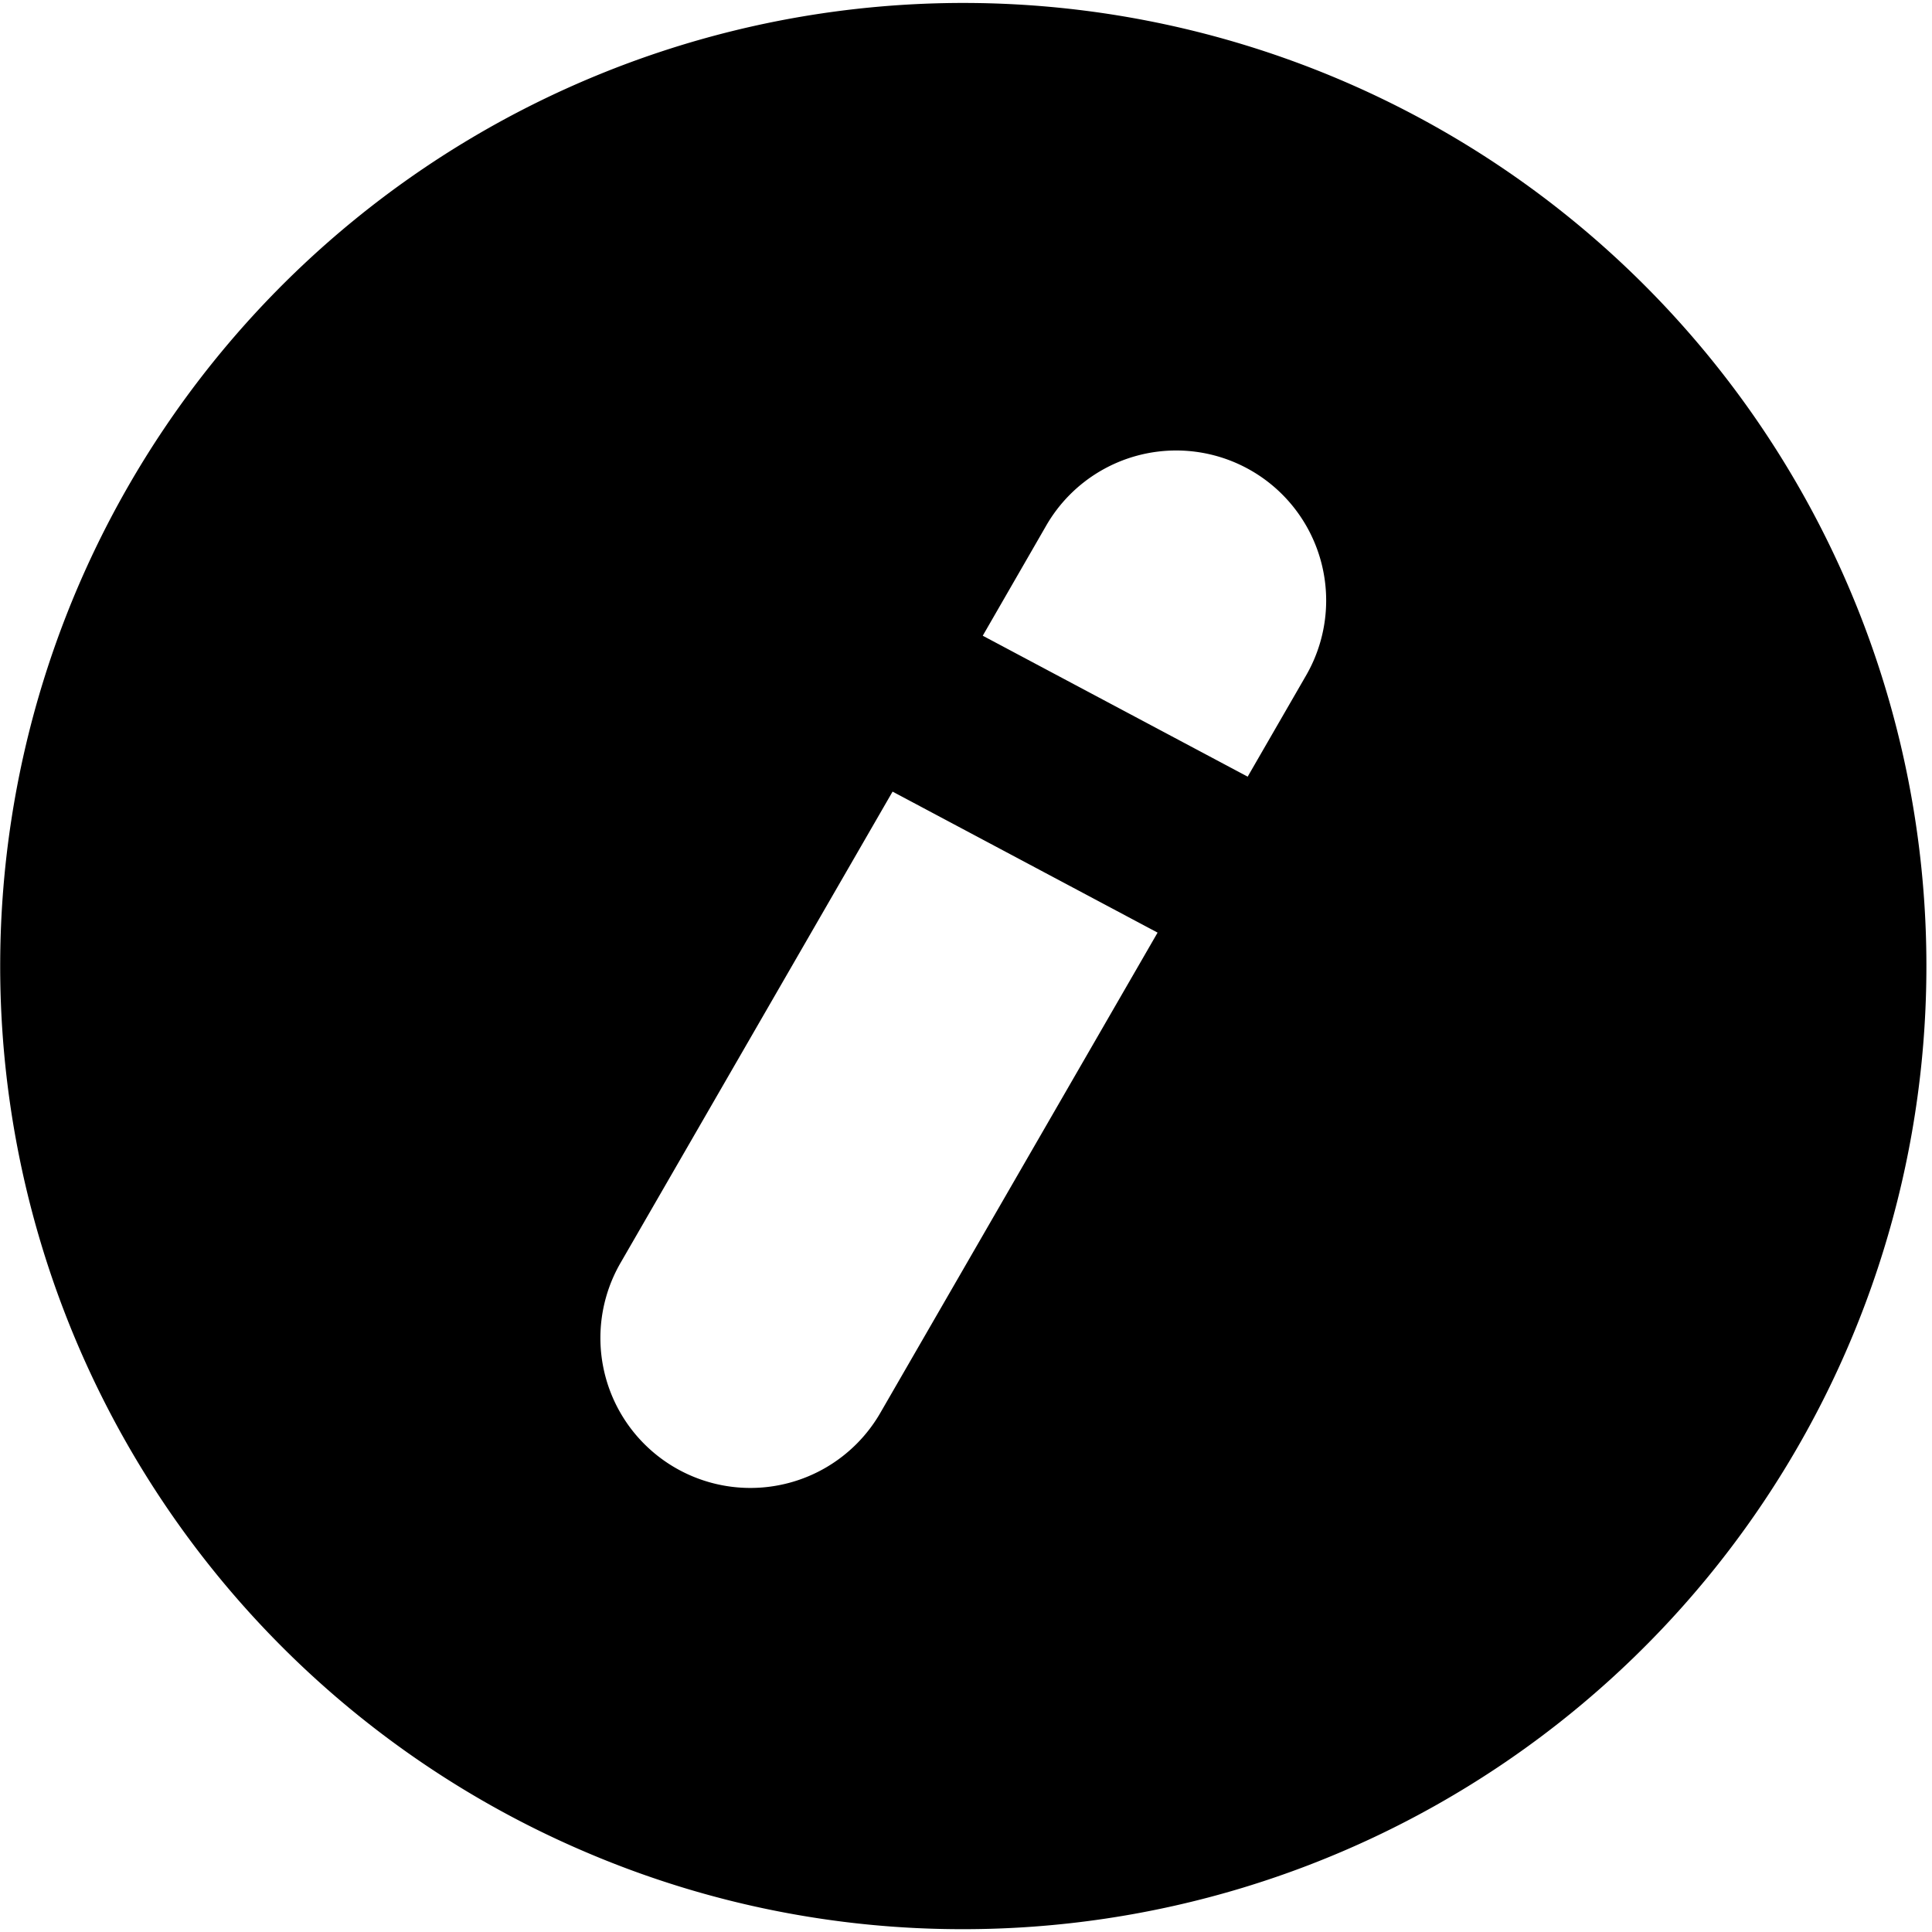 <svg t="1651059008531" class="icon" viewBox="0 0 1027 1024" version="1.1" xmlns="http://www.w3.org/2000/svg" p-id="1117"
  width="200" height="200">
  <path
    d="M313.426 983.894A511.964 511.964 0 1 1 512.056 1024a508.838 508.838 0 0 1-198.63-40.106z m16.696-314.53a79.733 79.733 0 1 0 138.097 79.733l147.123-254.842-140.872-74.949z m333.107-258.015l30.761-53.293a79.733 79.733 0 1 0-138.097-79.733l-33.488 58.109z"
    p-id="1118"></path>
</svg>